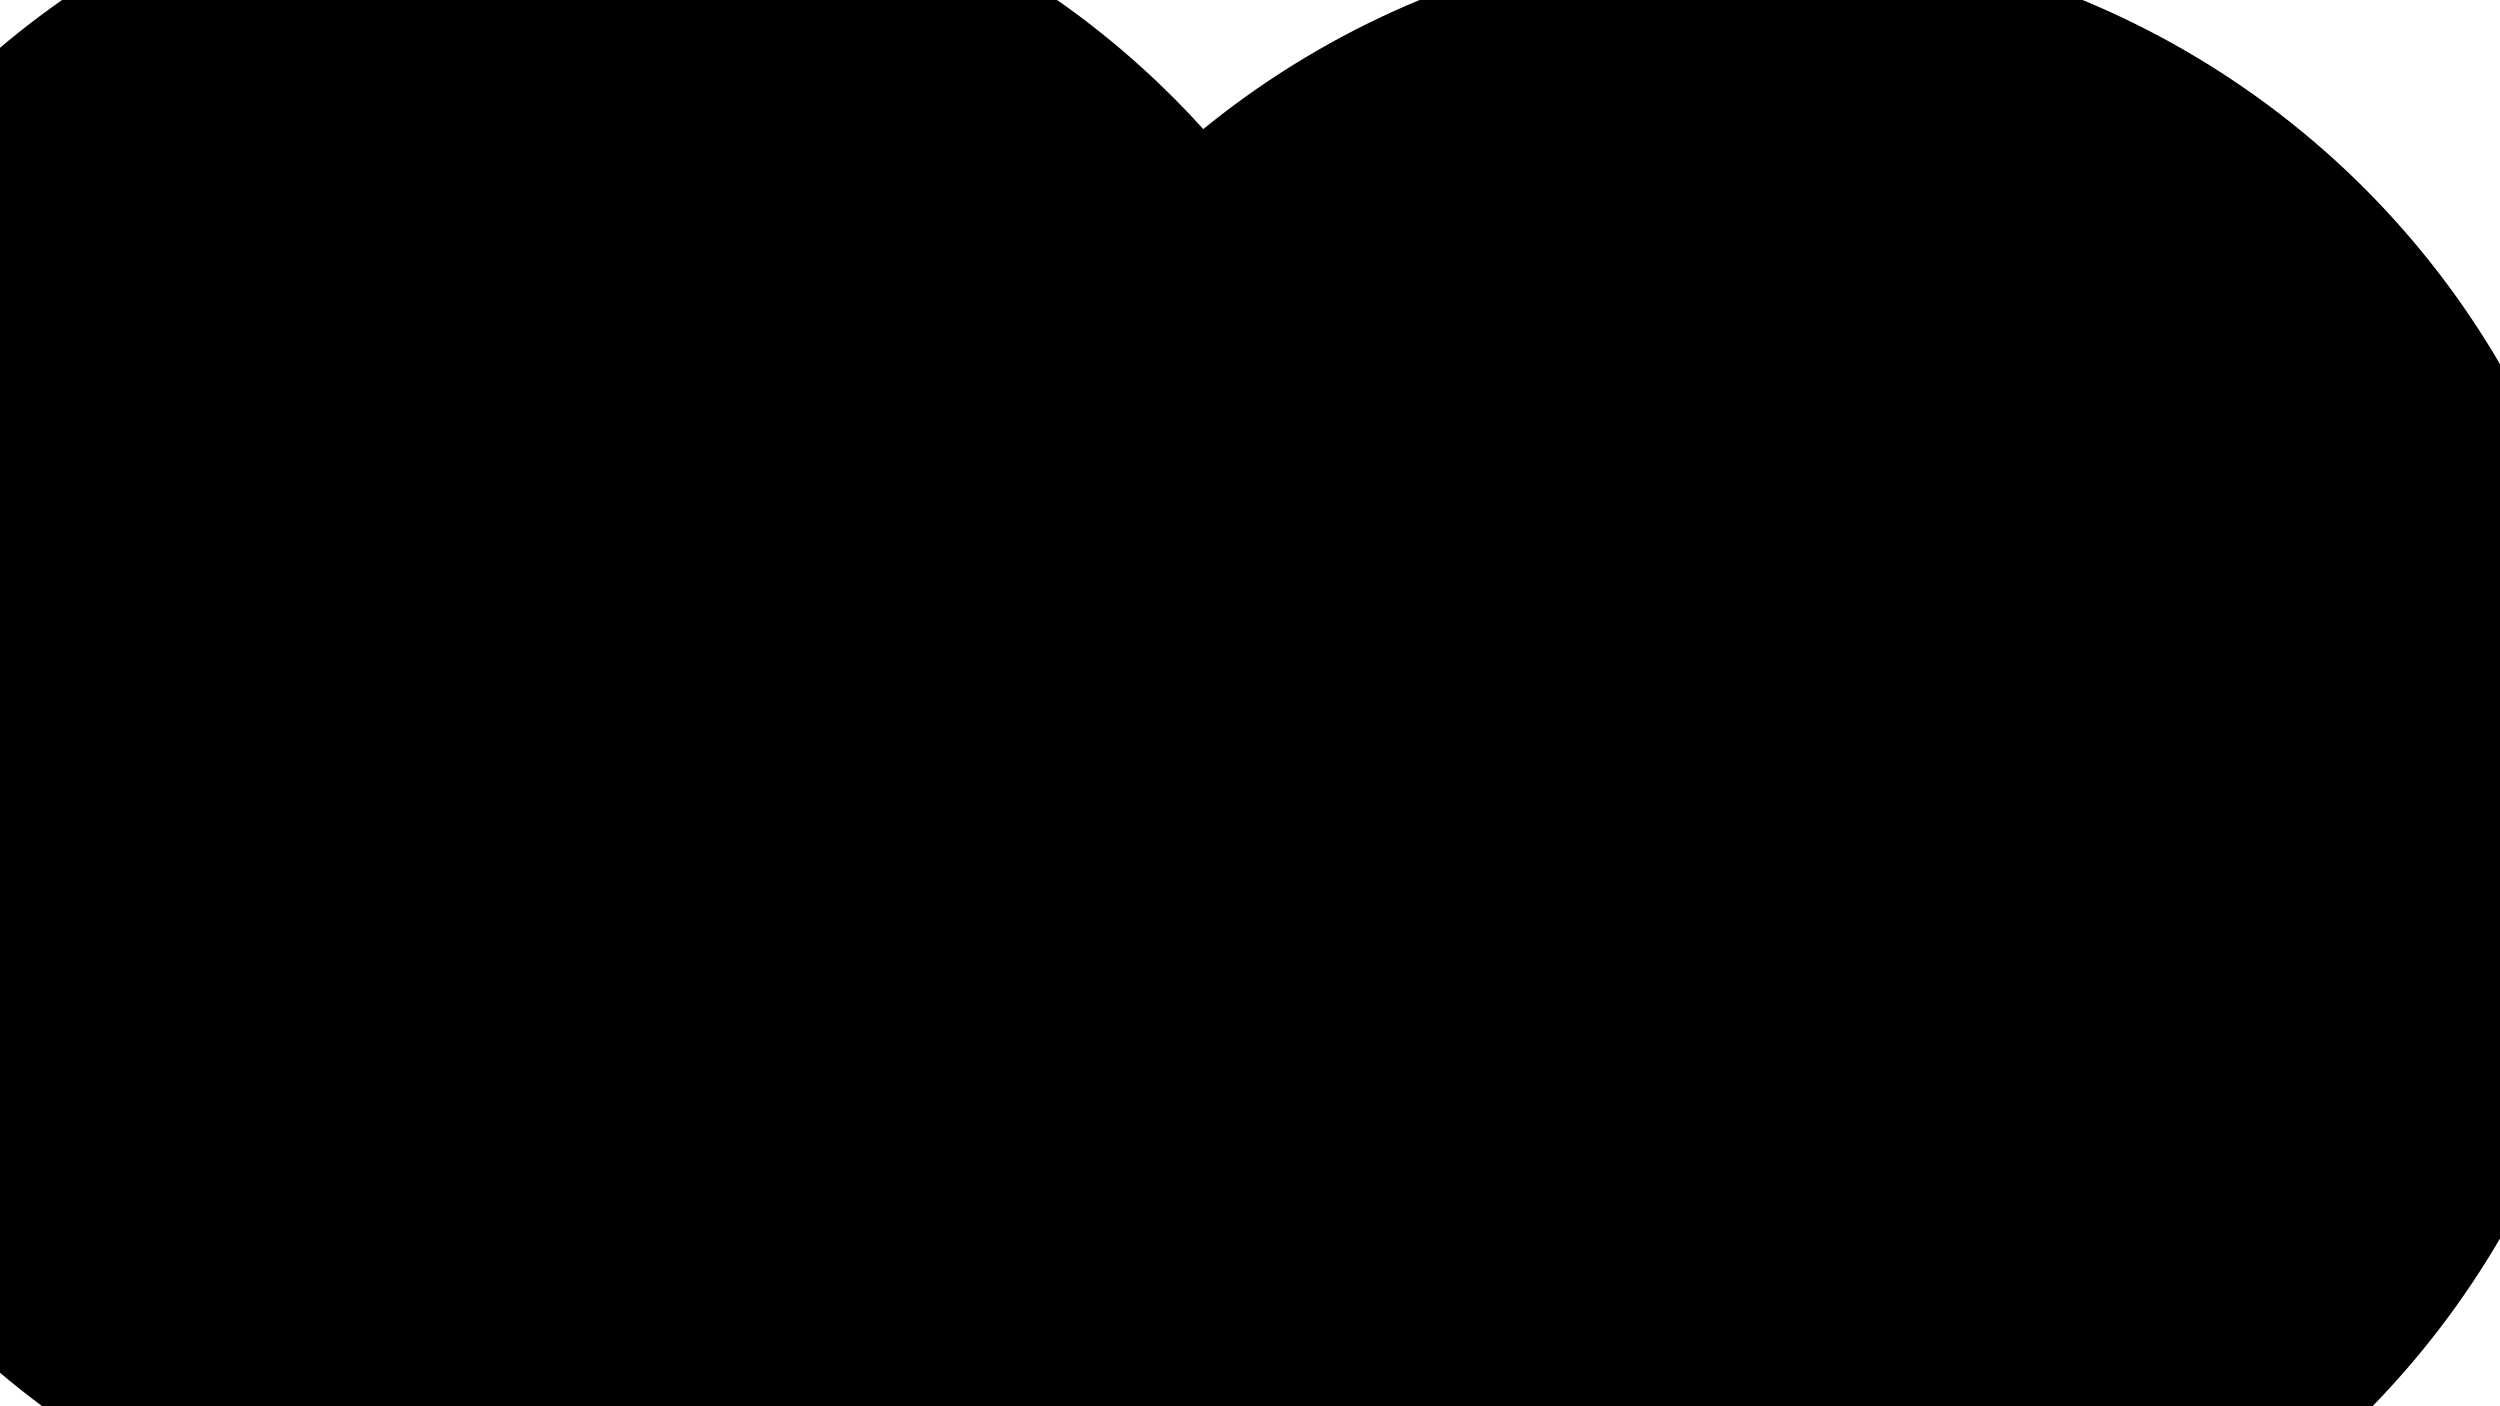<svg xmlns="http://www.w3.org/2000/svg" version="1.1" xmlns:xlink="http://www.w3.org/1999/xlink" xmlns:svgjs="http://svgjs.dev/svgjs" viewBox="0 0 800 450" opacity="1">
	<defs>
		<mask id="myMask">
			<path d="M-10,10C54.583,17.708,172.917,52.208,300,47C427.083,41.792,475,-12.917,600,-15C725,-17.083,775,42,900,37C1025,32,1075,-52.958,1200,-39C1325,-25.042,1375,99,1500,104C1625,109,1675,-9.375,1800,-15C1925,-20.625,1975,74.083,2100,77C2225,79.917,2285.417,-68.292,2400,-1C2514.583,66.292,3254.167,212.292,2650,400C2045.833,587.708,156.25,795.833,-500,900" transform="matrix(1,0,0,1,0,46)" opacity="0.05"></path>
			<path d="M-10,10C54.583,17.708,172.917,52.208,300,47C427.083,41.792,475,-12.917,600,-15C725,-17.083,775,42,900,37C1025,32,1075,-52.958,1200,-39C1325,-25.042,1375,99,1500,104C1625,109,1675,-9.375,1800,-15C1925,-20.625,1975,74.083,2100,77C2225,79.917,2285.417,-68.292,2400,-1C2514.583,66.292,3254.167,212.292,2650,400C2045.833,587.708,156.25,795.833,-500,900" transform="matrix(1,0,0,1,0,92)" opacity="0.15"></path>
			<path d="M-10,10C54.583,17.708,172.917,52.208,300,47C427.083,41.792,475,-12.917,600,-15C725,-17.083,775,42,900,37C1025,32,1075,-52.958,1200,-39C1325,-25.042,1375,99,1500,104C1625,109,1675,-9.375,1800,-15C1925,-20.625,1975,74.083,2100,77C2225,79.917,2285.417,-68.292,2400,-1C2514.583,66.292,3254.167,212.292,2650,400C2045.833,587.708,156.25,795.833,-500,900" transform="matrix(1,0,0,1,0,138)" opacity="0.24"></path>
			<path d="M-10,10C54.583,17.708,172.917,52.208,300,47C427.083,41.792,475,-12.917,600,-15C725,-17.083,775,42,900,37C1025,32,1075,-52.958,1200,-39C1325,-25.042,1375,99,1500,104C1625,109,1675,-9.375,1800,-15C1925,-20.625,1975,74.083,2100,77C2225,79.917,2285.417,-68.292,2400,-1C2514.583,66.292,3254.167,212.292,2650,400C2045.833,587.708,156.25,795.833,-500,900" transform="matrix(1,0,0,1,0,184)" opacity="0.34"></path>
			<path d="M-10,10C54.583,17.708,172.917,52.208,300,47C427.083,41.792,475,-12.917,600,-15C725,-17.083,775,42,900,37C1025,32,1075,-52.958,1200,-39C1325,-25.042,1375,99,1500,104C1625,109,1675,-9.375,1800,-15C1925,-20.625,1975,74.083,2100,77C2225,79.917,2285.417,-68.292,2400,-1C2514.583,66.292,3254.167,212.292,2650,400C2045.833,587.708,156.25,795.833,-500,900" transform="matrix(1,0,0,1,0,230)" opacity="0.43"></path>
			<path d="M-10,10C54.583,17.708,172.917,52.208,300,47C427.083,41.792,475,-12.917,600,-15C725,-17.083,775,42,900,37C1025,32,1075,-52.958,1200,-39C1325,-25.042,1375,99,1500,104C1625,109,1675,-9.375,1800,-15C1925,-20.625,1975,74.083,2100,77C2225,79.917,2285.417,-68.292,2400,-1C2514.583,66.292,3254.167,212.292,2650,400C2045.833,587.708,156.25,795.833,-500,900" transform="matrix(1,0,0,1,0,276)" opacity="0.53"></path>
			<path d="M-10,10C54.583,17.708,172.917,52.208,300,47C427.083,41.792,475,-12.917,600,-15C725,-17.083,775,42,900,37C1025,32,1075,-52.958,1200,-39C1325,-25.042,1375,99,1500,104C1625,109,1675,-9.375,1800,-15C1925,-20.625,1975,74.083,2100,77C2225,79.917,2285.417,-68.292,2400,-1C2514.583,66.292,3254.167,212.292,2650,400C2045.833,587.708,156.25,795.833,-500,900" transform="matrix(1,0,0,1,0,322)" opacity="0.62"></path>
			<path d="M-10,10C54.583,17.708,172.917,52.208,300,47C427.083,41.792,475,-12.917,600,-15C725,-17.083,775,42,900,37C1025,32,1075,-52.958,1200,-39C1325,-25.042,1375,99,1500,104C1625,109,1675,-9.375,1800,-15C1925,-20.625,1975,74.083,2100,77C2225,79.917,2285.417,-68.292,2400,-1C2514.583,66.292,3254.167,212.292,2650,400C2045.833,587.708,156.25,795.833,-500,900" transform="matrix(1,0,0,1,0,368)" opacity="0.72"></path>
			<path d="M-10,10C54.583,17.708,172.917,52.208,300,47C427.083,41.792,475,-12.917,600,-15C725,-17.083,775,42,900,37C1025,32,1075,-52.958,1200,-39C1325,-25.042,1375,99,1500,104C1625,109,1675,-9.375,1800,-15C1925,-20.625,1975,74.083,2100,77C2225,79.917,2285.417,-68.292,2400,-1C2514.583,66.292,3254.167,212.292,2650,400C2045.833,587.708,156.25,795.833,-500,900" transform="matrix(1,0,0,1,0,414)" opacity="0.81"></path>
			<path d="M-10,10C54.583,17.708,172.917,52.208,300,47C427.083,41.792,475,-12.917,600,-15C725,-17.083,775,42,900,37C1025,32,1075,-52.958,1200,-39C1325,-25.042,1375,99,1500,104C1625,109,1675,-9.375,1800,-15C1925,-20.625,1975,74.083,2100,77C2225,79.917,2285.417,-68.292,2400,-1C2514.583,66.292,3254.167,212.292,2650,400C2045.833,587.708,156.25,795.833,-500,900" transform="matrix(1,0,0,1,0,460)" opacity="0.91"></path>
			<path d="M-10,10C54.583,17.708,172.917,52.208,300,47C427.083,41.792,475,-12.917,600,-15C725,-17.083,775,42,900,37C1025,32,1075,-52.958,1200,-39C1325,-25.042,1375,99,1500,104C1625,109,1675,-9.375,1800,-15C1925,-20.625,1975,74.083,2100,77C2225,79.917,2285.417,-68.292,2400,-1C2514.583,66.292,3254.167,212.292,2650,400C2045.833,587.708,156.25,795.833,-500,900" transform="matrix(1,0,0,1,0,506)" opacity="1.00"></path>
		</mask>
	<filter id="bbblurry-filter" x="-100%" y="-100%" width="400%" height="400%" filterUnits="objectBoundingBox" primitiveUnits="userSpaceOnUse" color-interpolation-filters="sRGB">
		<feGaussianBlur stdDeviation="80" x="0%" y="0%" width="100%" height="100%" in="SourceGraphic" edgeMode="none" result="blur"></feGaussianBlur>
		</filter>
	</defs>
	<g filter="url(#bbblurry-filter)" mask="myMask">
		<ellipse rx="277.5" ry="277.5" cx="179.07" cy="227.285" fill="hsla(272, 99%, 54%, 1.00)"></ellipse>
		<ellipse rx="277.5" ry="277.5" cx="560.345" cy="256.431" fill="hsla(290, 87%, 47%, 1.00)"></ellipse>
		<ellipse rx="277.5" ry="277.5" cx="411.471" cy="424.591" fill="hsla(212, 72%, 59%, 1.00)"></ellipse>
	</g>
</svg>